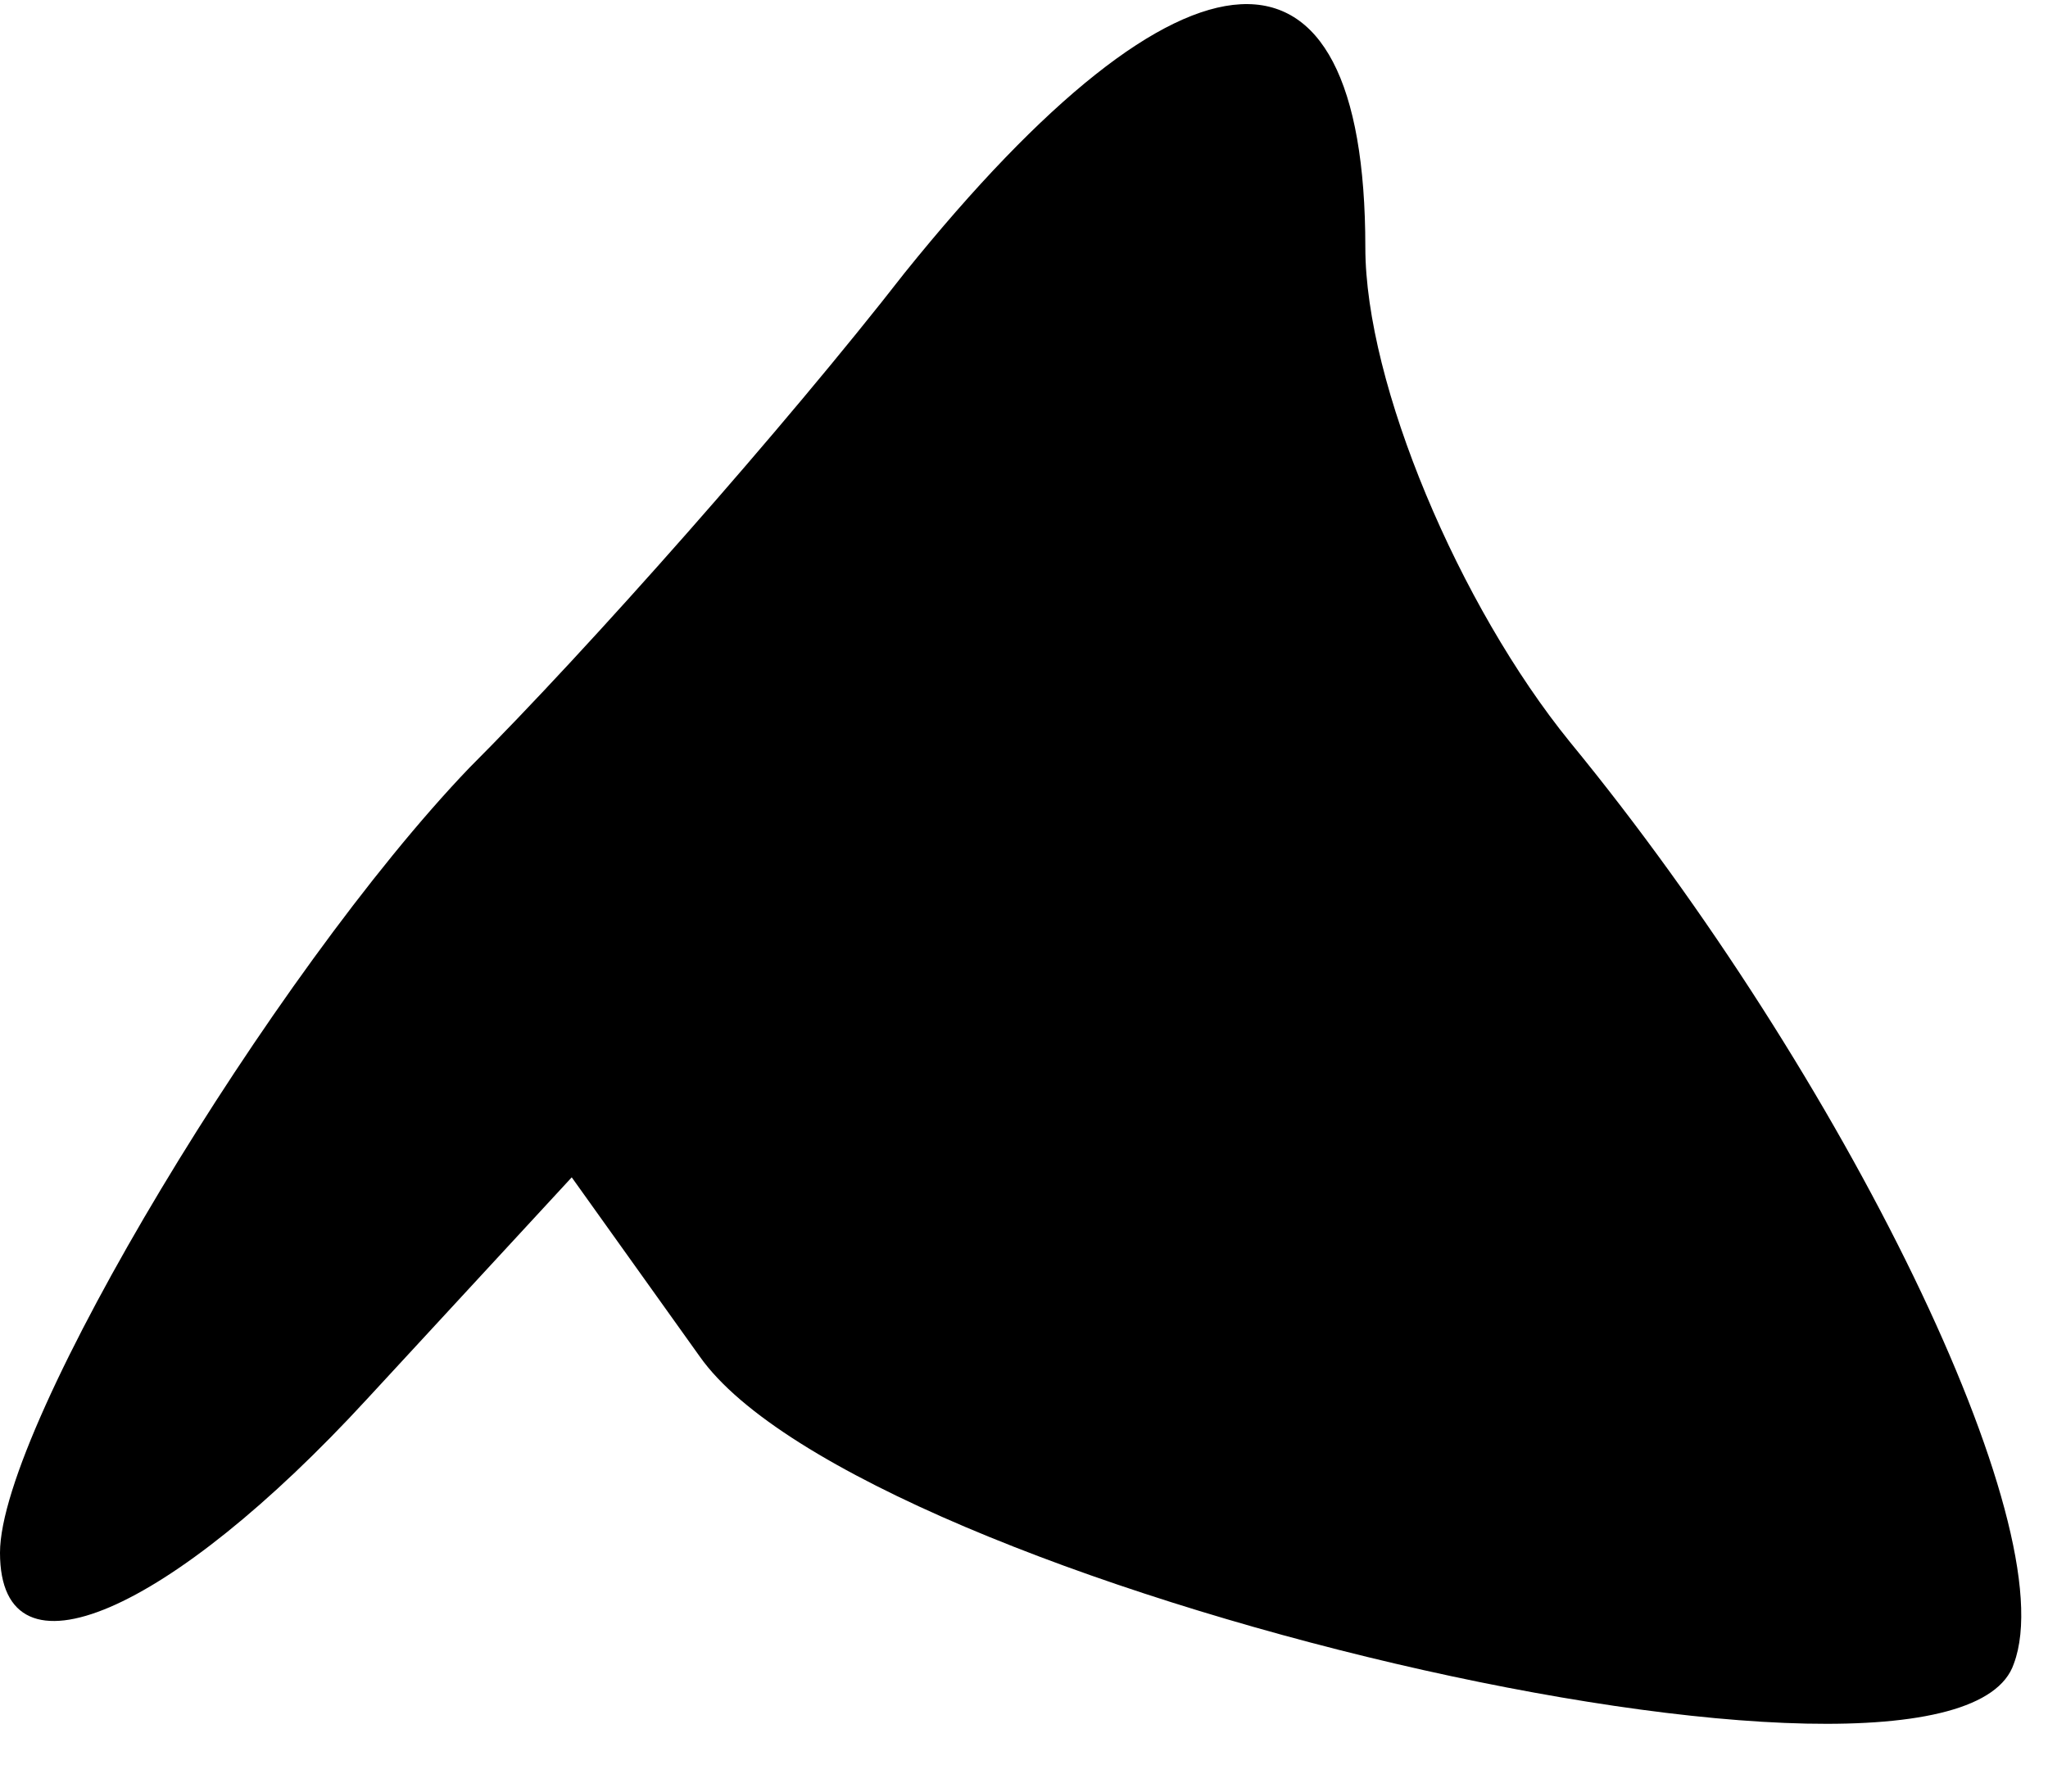 <?xml version="1.0" standalone="no"?>
<!DOCTYPE svg PUBLIC "-//W3C//DTD SVG 20010904//EN"
 "http://www.w3.org/TR/2001/REC-SVG-20010904/DTD/svg10.dtd">
<svg version="1.0" xmlns="http://www.w3.org/2000/svg"
 width="24pt" height="21pt" viewBox="0 0 24 21"
 preserveAspectRatio="xMidYMid meet">
<g transform="translate(0,21) scale(0.1,-0.1)"
fill="#000000" stroke="none">
<path fill="#000000" stroke="none" d="M106 178 c-14 -18 -37 -44 -51 -58 -23
-24 -55 -77 -55 -92 0 -16 20 -7 43 18 l24 26 15 -21 c19 -27 147 -57 154 -36
6 16 -20 69 -52 108 -13 16 -24 42 -24 58 0 39 -21 38 -54 -3z"/>
</g>
</svg>
